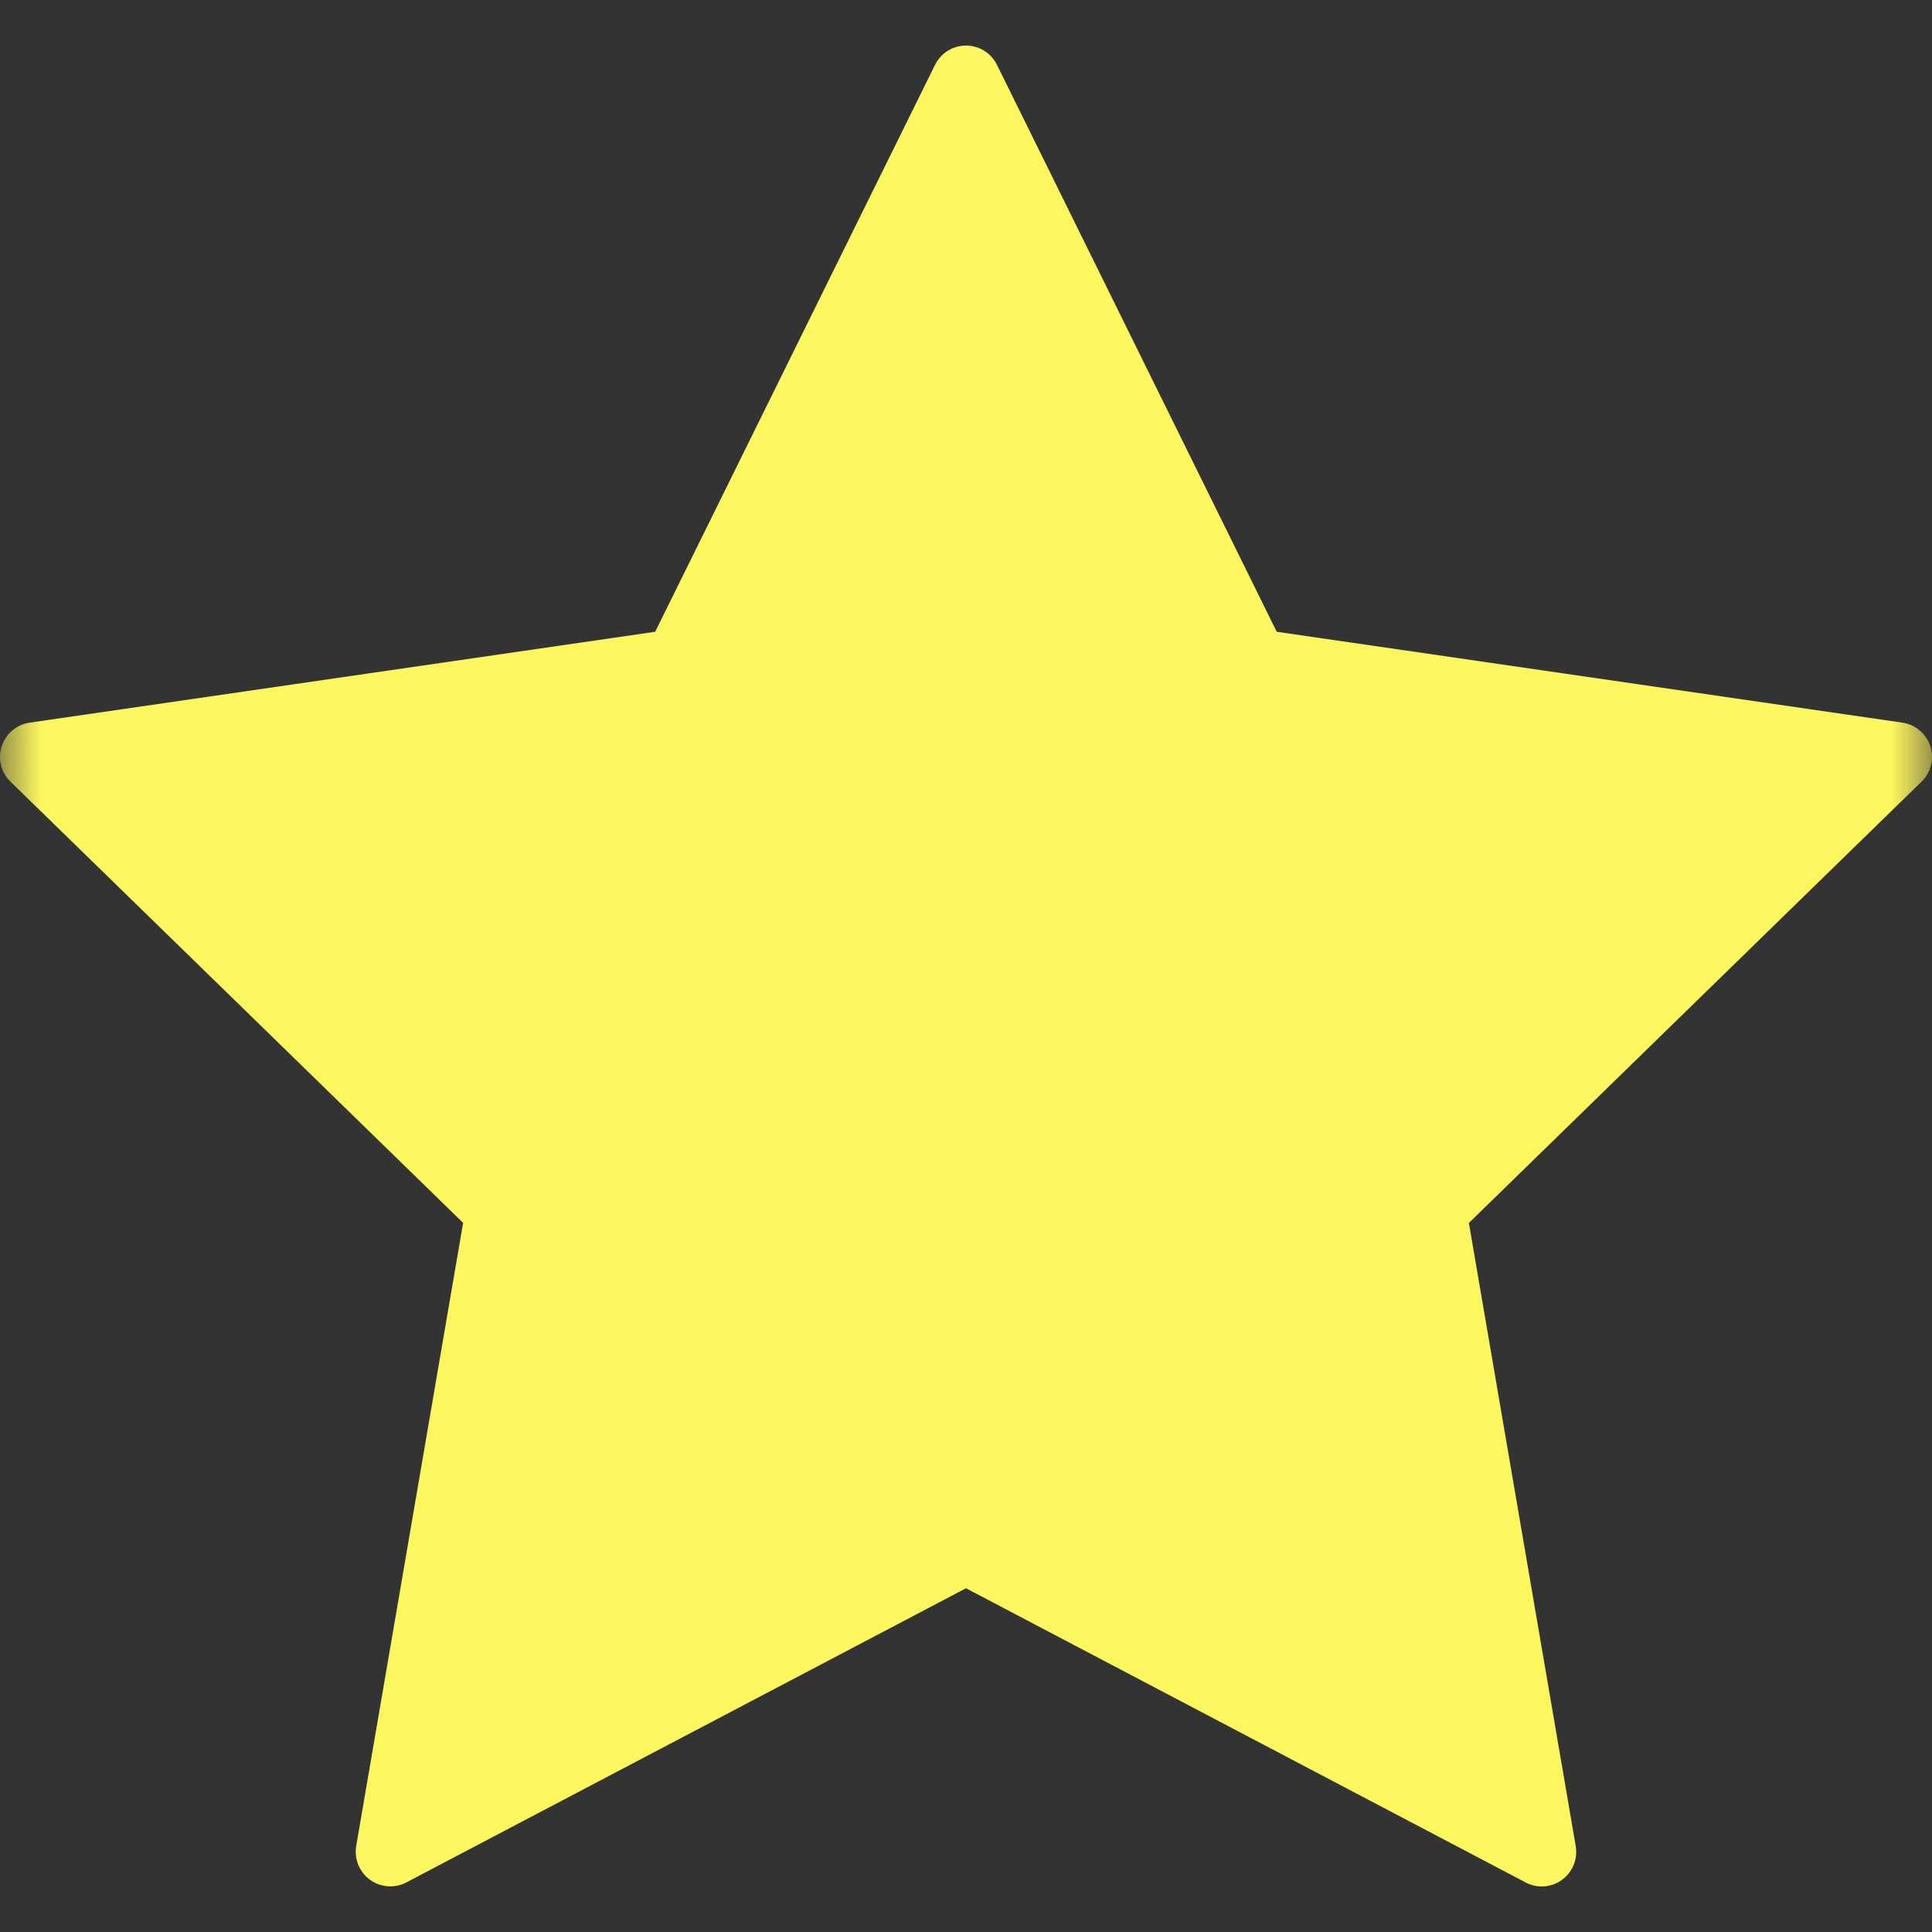 <svg width="24" height="24" viewBox="0 0 24 24" fill="none" xmlns="http://www.w3.org/2000/svg">
<rect x="0" y="0" width="24" height="24" fill="#333333" stroke="none"/>
<g clip-path="url(#clip0_22_7184)">
<mask id="mask0_22_7184" style="mask-type:luminance" maskUnits="userSpaceOnUse" x="0" y="0" width="24" height="24">
<path d="M24 0H0V24H24V0Z" fill="white"/>
</mask>
<g mask="url(#mask0_22_7184)">
<path d="M4.849 23.433C4.76 23.433 4.671 23.406 4.596 23.351C4.464 23.255 4.398 23.092 4.425 22.931L5.753 15.191L0.13 9.71C0.013 9.596 -0.029 9.425 0.021 9.27C0.072 9.114 0.206 9.001 0.368 8.977L8.139 7.848L11.615 0.806C11.687 0.659 11.837 0.566 12 0.566C12.164 0.566 12.313 0.659 12.385 0.806L15.86 7.848L23.632 8.977C23.794 9.001 23.928 9.114 23.979 9.27C24.029 9.425 23.988 9.596 23.87 9.71L18.247 15.192L19.574 22.932C19.602 23.093 19.535 23.256 19.404 23.352C19.271 23.449 19.096 23.461 18.951 23.384L12 19.73L5.048 23.384C4.986 23.417 4.917 23.433 4.849 23.433Z" fill="#FCF65F"/>
</g>
</g>
<defs>
<clipPath id="clip0_22_7184">
<rect width="24" height="24" fill="white"/>
</clipPath>
</defs>
</svg>
